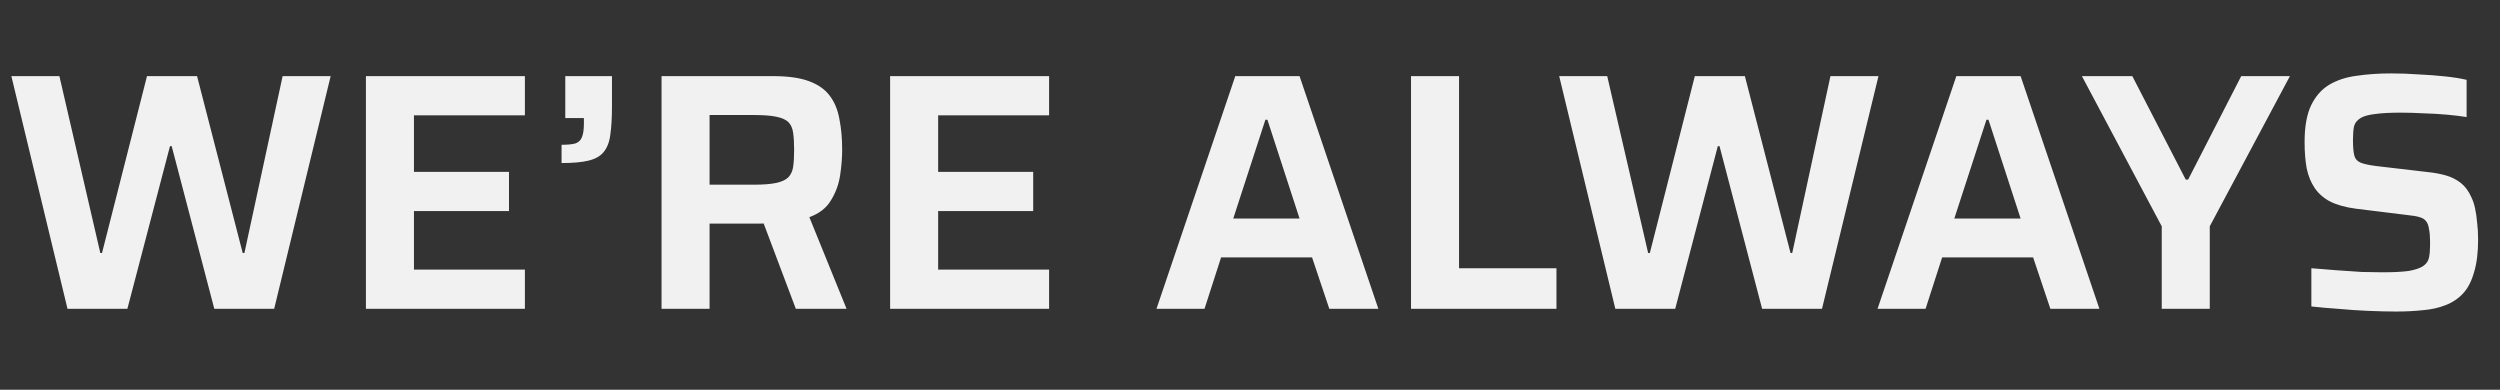 <svg width="340" height="53" viewBox="0 0 340 53" fill="none" xmlns="http://www.w3.org/2000/svg">
<rect x="0" y="0" width="340" height="53" fill="#333333" stroke="none"/>
<path d="M9.181 42L1.545 10.352H8.077L13.643 34.41H13.873L19.991 10.352H26.799L33.009 34.41H33.239L38.437 10.352H44.969L37.287 42H29.145L23.349 19.874H23.119L17.323 42H9.181ZM49.765 42V10.352H71.385V15.688H56.297V23.37H69.223V28.706H56.297V36.664H71.385V42H49.765ZM76.373 22.174V19.69C77.201 19.69 77.829 19.629 78.259 19.506C78.688 19.353 78.979 19.077 79.133 18.678C79.317 18.249 79.409 17.635 79.409 16.838V16.056H76.879V10.352H83.227V14.446C83.227 16.041 83.15 17.344 82.997 18.356C82.874 19.337 82.567 20.119 82.077 20.702C81.617 21.254 80.927 21.637 80.007 21.852C79.117 22.067 77.906 22.174 76.373 22.174ZM89.97 42V10.352H105.104C107.159 10.352 108.8 10.582 110.026 11.042C111.284 11.502 112.234 12.177 112.878 13.066C113.522 13.925 113.952 14.983 114.166 16.24C114.412 17.467 114.534 18.847 114.534 20.38C114.534 21.453 114.442 22.603 114.258 23.83C114.074 25.057 113.66 26.191 113.016 27.234C112.403 28.277 111.422 29.043 110.072 29.534L115.132 42H108.232L103.448 29.304L105.058 30.178C104.844 30.27 104.583 30.331 104.276 30.362C104 30.393 103.678 30.408 103.31 30.408H96.502V42H89.97ZM96.502 25.118H102.482C103.77 25.118 104.782 25.041 105.518 24.888C106.254 24.735 106.806 24.489 107.174 24.152C107.542 23.784 107.772 23.309 107.864 22.726C107.956 22.113 108.002 21.331 108.002 20.38C108.002 19.429 107.956 18.647 107.864 18.034C107.772 17.421 107.558 16.945 107.22 16.608C106.883 16.271 106.331 16.025 105.564 15.872C104.828 15.719 103.816 15.642 102.528 15.642H96.502V25.118ZM121.056 42V10.352H142.676V15.688H127.588V23.37H140.514V28.706H127.588V36.664H142.676V42H121.056ZM157.281 42L167.999 10.352H176.739L187.457 42H180.787L178.441 35.008H166.067L163.813 42H157.281ZM167.723 29.718H176.739L172.369 16.286H172.093L167.723 29.718ZM191.898 42V10.352H198.43V36.48H211.678V42H191.898ZM219.685 42L212.049 10.352H218.581L224.147 34.41H224.377L230.495 10.352H237.303L243.513 34.41H243.743L248.941 10.352H255.473L247.791 42H239.649L233.853 19.874H233.623L227.827 42H219.685ZM255.345 42L266.063 10.352H274.803L285.521 42H278.851L276.505 35.008H264.131L261.877 42H255.345ZM265.787 29.718H274.803L270.433 16.286H270.157L265.787 29.718ZM293.996 42V30.776L283.14 10.352H289.994L297.262 24.428H297.584L304.806 10.352H311.43L300.528 30.776V42H293.996ZM325.891 42.368C324.726 42.368 323.438 42.337 322.027 42.276C320.647 42.215 319.298 42.123 317.979 42C316.661 41.908 315.449 41.801 314.345 41.678V36.48C315.48 36.572 316.63 36.664 317.795 36.756C318.991 36.848 320.126 36.925 321.199 36.986C322.273 37.017 323.193 37.032 323.959 37.032C325.523 37.032 326.735 36.971 327.593 36.848C328.452 36.695 329.096 36.48 329.525 36.204C329.863 35.959 330.093 35.698 330.215 35.422C330.338 35.115 330.415 34.763 330.445 34.364C330.476 33.935 330.491 33.459 330.491 32.938C330.491 32.233 330.445 31.65 330.353 31.19C330.292 30.73 330.169 30.377 329.985 30.132C329.801 29.856 329.495 29.657 329.065 29.534C328.667 29.411 328.145 29.319 327.501 29.258L320.417 28.384C319.007 28.2 317.841 27.878 316.921 27.418C316.032 26.958 315.327 26.345 314.805 25.578C314.284 24.811 313.916 23.907 313.701 22.864C313.517 21.821 313.425 20.641 313.425 19.322C313.425 17.237 313.717 15.581 314.299 14.354C314.882 13.127 315.695 12.192 316.737 11.548C317.811 10.904 319.068 10.49 320.509 10.306C321.951 10.091 323.515 9.984 325.201 9.984C326.428 9.984 327.685 10.03 328.973 10.122C330.261 10.183 331.473 10.275 332.607 10.398C333.742 10.521 334.693 10.674 335.459 10.858V15.918C334.693 15.795 333.803 15.688 332.791 15.596C331.779 15.504 330.721 15.443 329.617 15.412C328.513 15.351 327.471 15.32 326.489 15.32C325.048 15.32 323.898 15.381 323.039 15.504C322.211 15.596 321.567 15.765 321.107 16.01C320.586 16.317 320.264 16.715 320.141 17.206C320.049 17.697 320.003 18.31 320.003 19.046C320.003 19.966 320.065 20.671 320.187 21.162C320.31 21.622 320.601 21.944 321.061 22.128C321.521 22.312 322.242 22.465 323.223 22.588L330.307 23.416C331.166 23.508 331.963 23.661 332.699 23.876C333.435 24.091 334.095 24.428 334.677 24.888C335.26 25.348 335.735 25.992 336.103 26.82C336.318 27.249 336.487 27.755 336.609 28.338C336.732 28.89 336.824 29.519 336.885 30.224C336.977 30.929 337.023 31.711 337.023 32.57C337.023 34.349 336.839 35.836 336.471 37.032C336.134 38.228 335.643 39.179 334.999 39.884C334.355 40.589 333.558 41.126 332.607 41.494C331.687 41.862 330.66 42.092 329.525 42.184C328.391 42.307 327.179 42.368 325.891 42.368Z" fill="#F1F1F1"/>
</svg>
